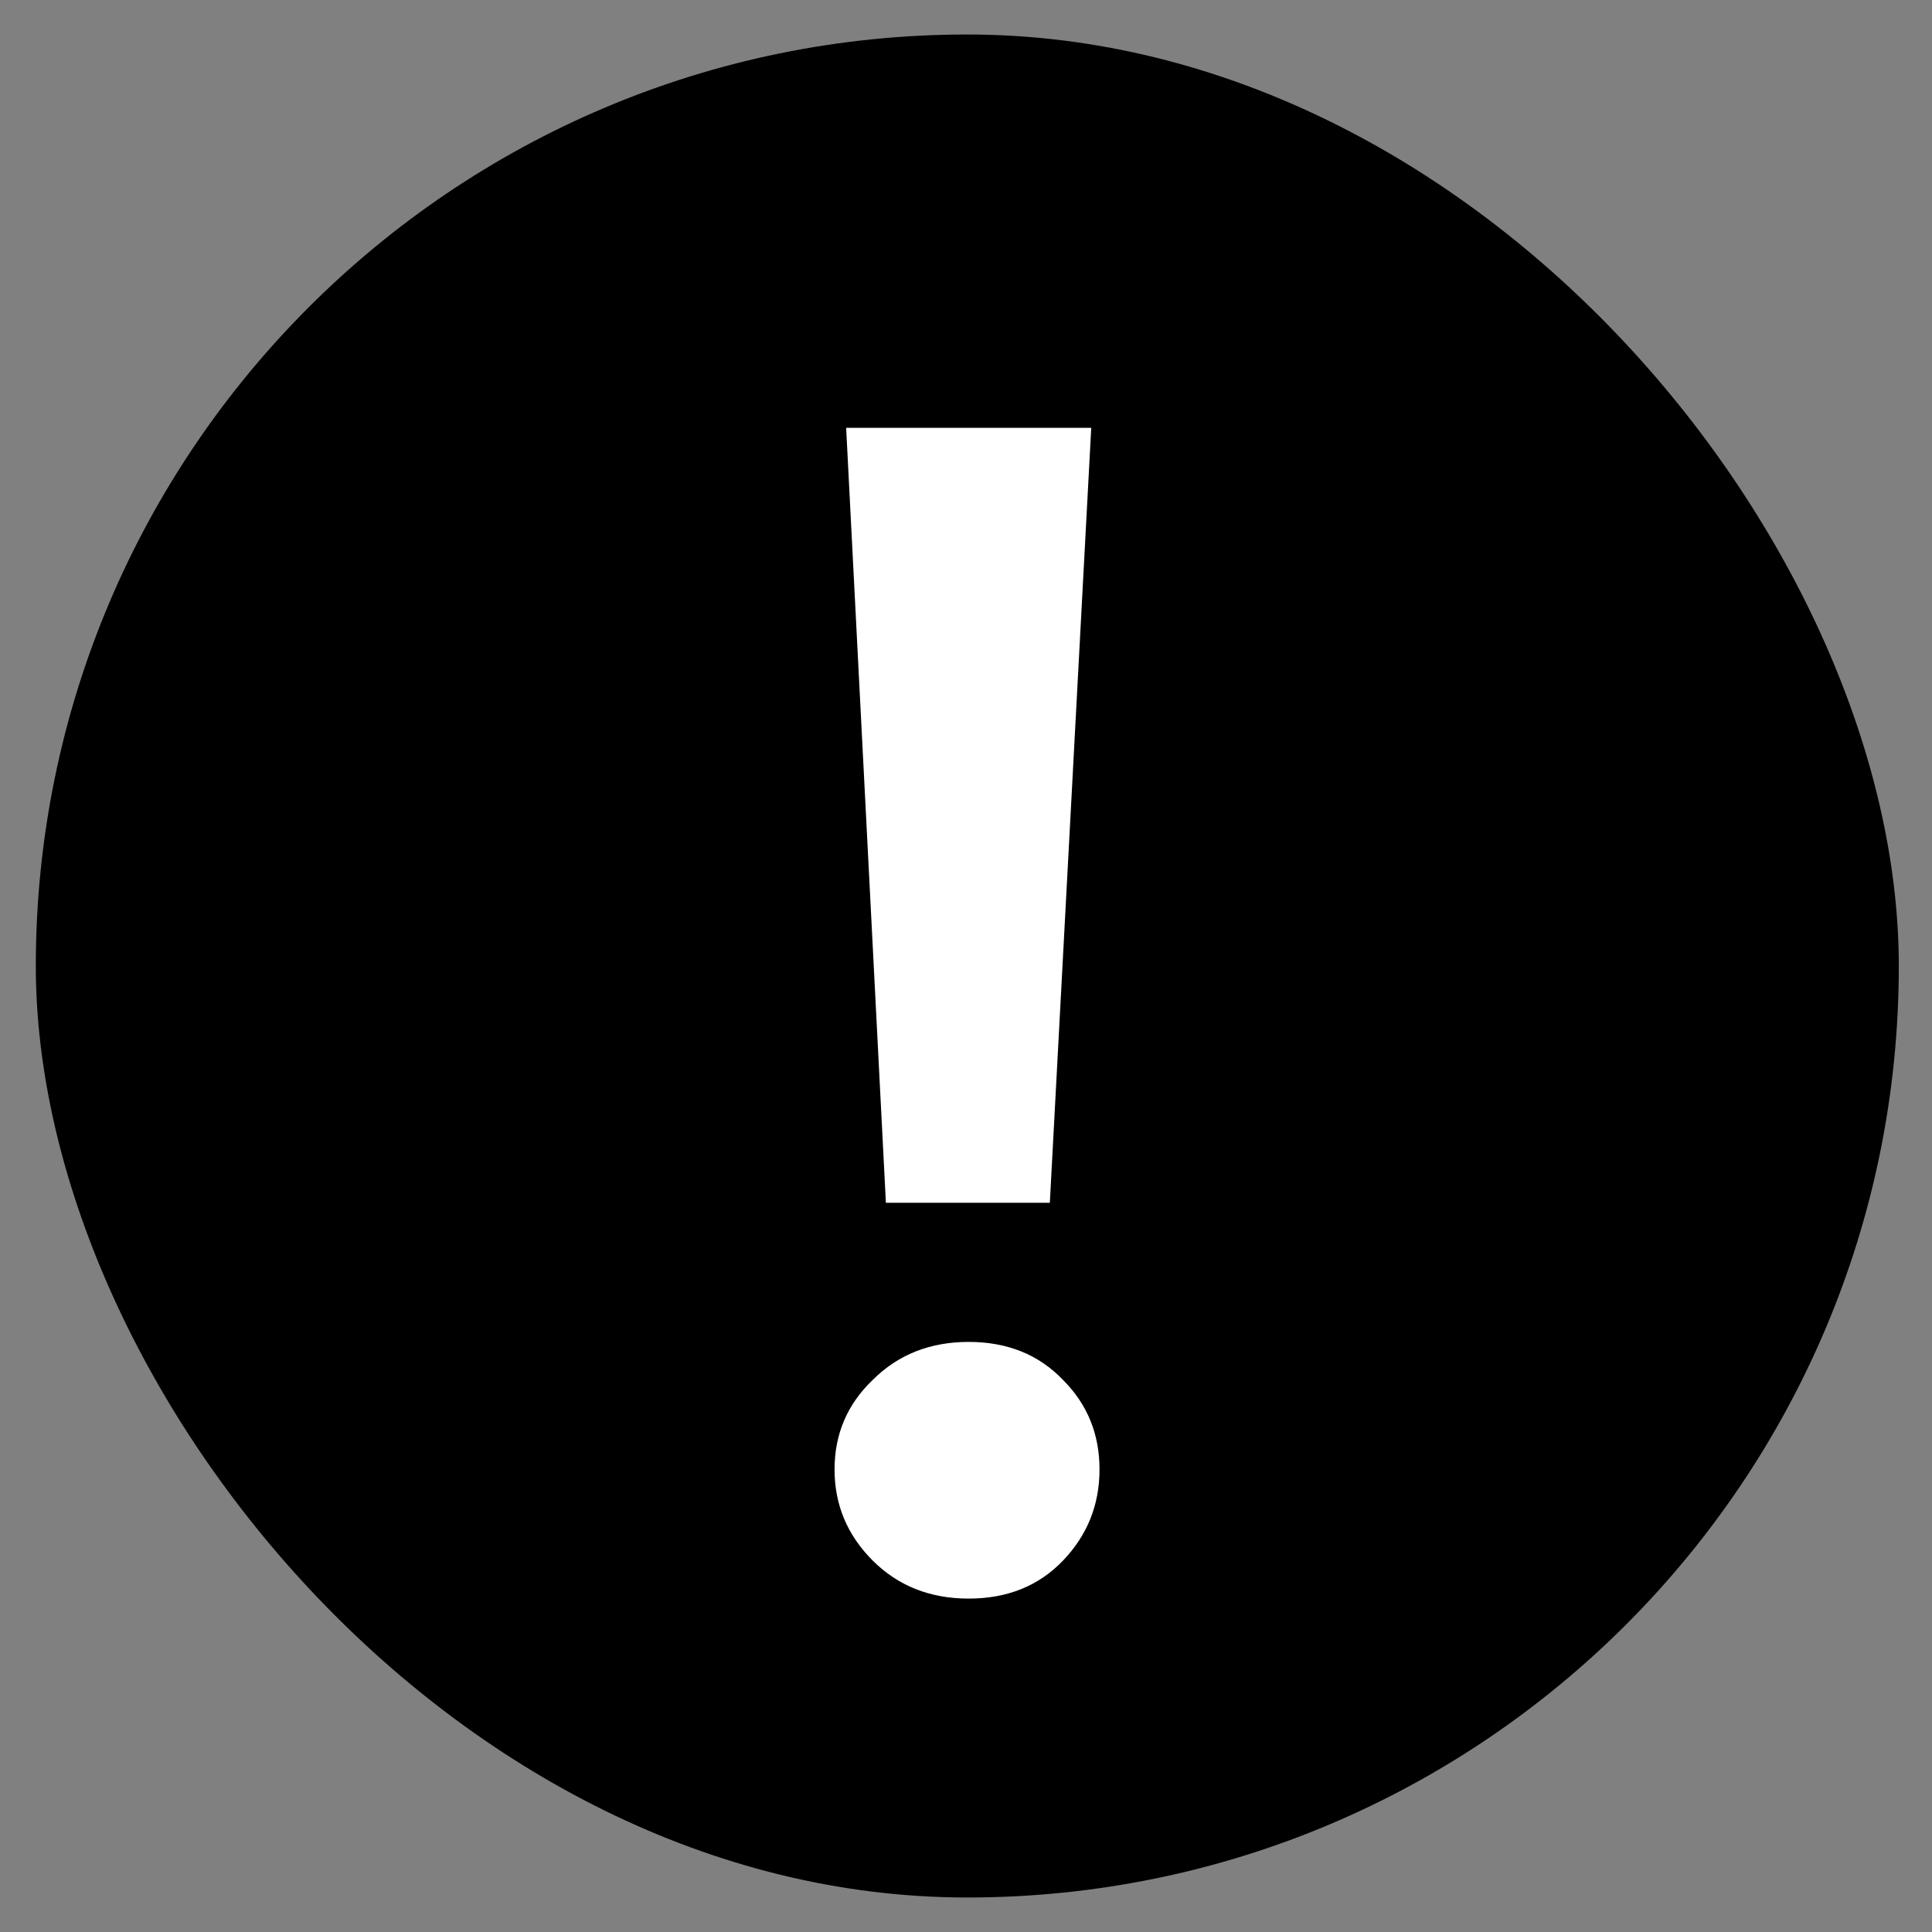 <svg width="28" height="28" viewBox="0 0 28 28" fill="none" xmlns="http://www.w3.org/2000/svg">
<rect x="0" y="0" width="28" height="28" fill="#808080" stroke="none"/>
<rect x="0.519" y="0.5" width="27" height="27" rx="13.5" fill="black"/>
<path d="M12.839 17.432L12.263 6.2H15.815L15.215 17.432H12.839ZM14.039 23.168C13.479 23.168 13.015 22.984 12.647 22.616C12.279 22.248 12.095 21.808 12.095 21.296C12.095 20.784 12.279 20.352 12.647 20C13.015 19.632 13.479 19.448 14.039 19.448C14.599 19.448 15.055 19.632 15.407 20C15.759 20.352 15.935 20.784 15.935 21.296C15.935 21.808 15.759 22.248 15.407 22.616C15.055 22.984 14.599 23.168 14.039 23.168Z" fill="white"/>
</svg>
